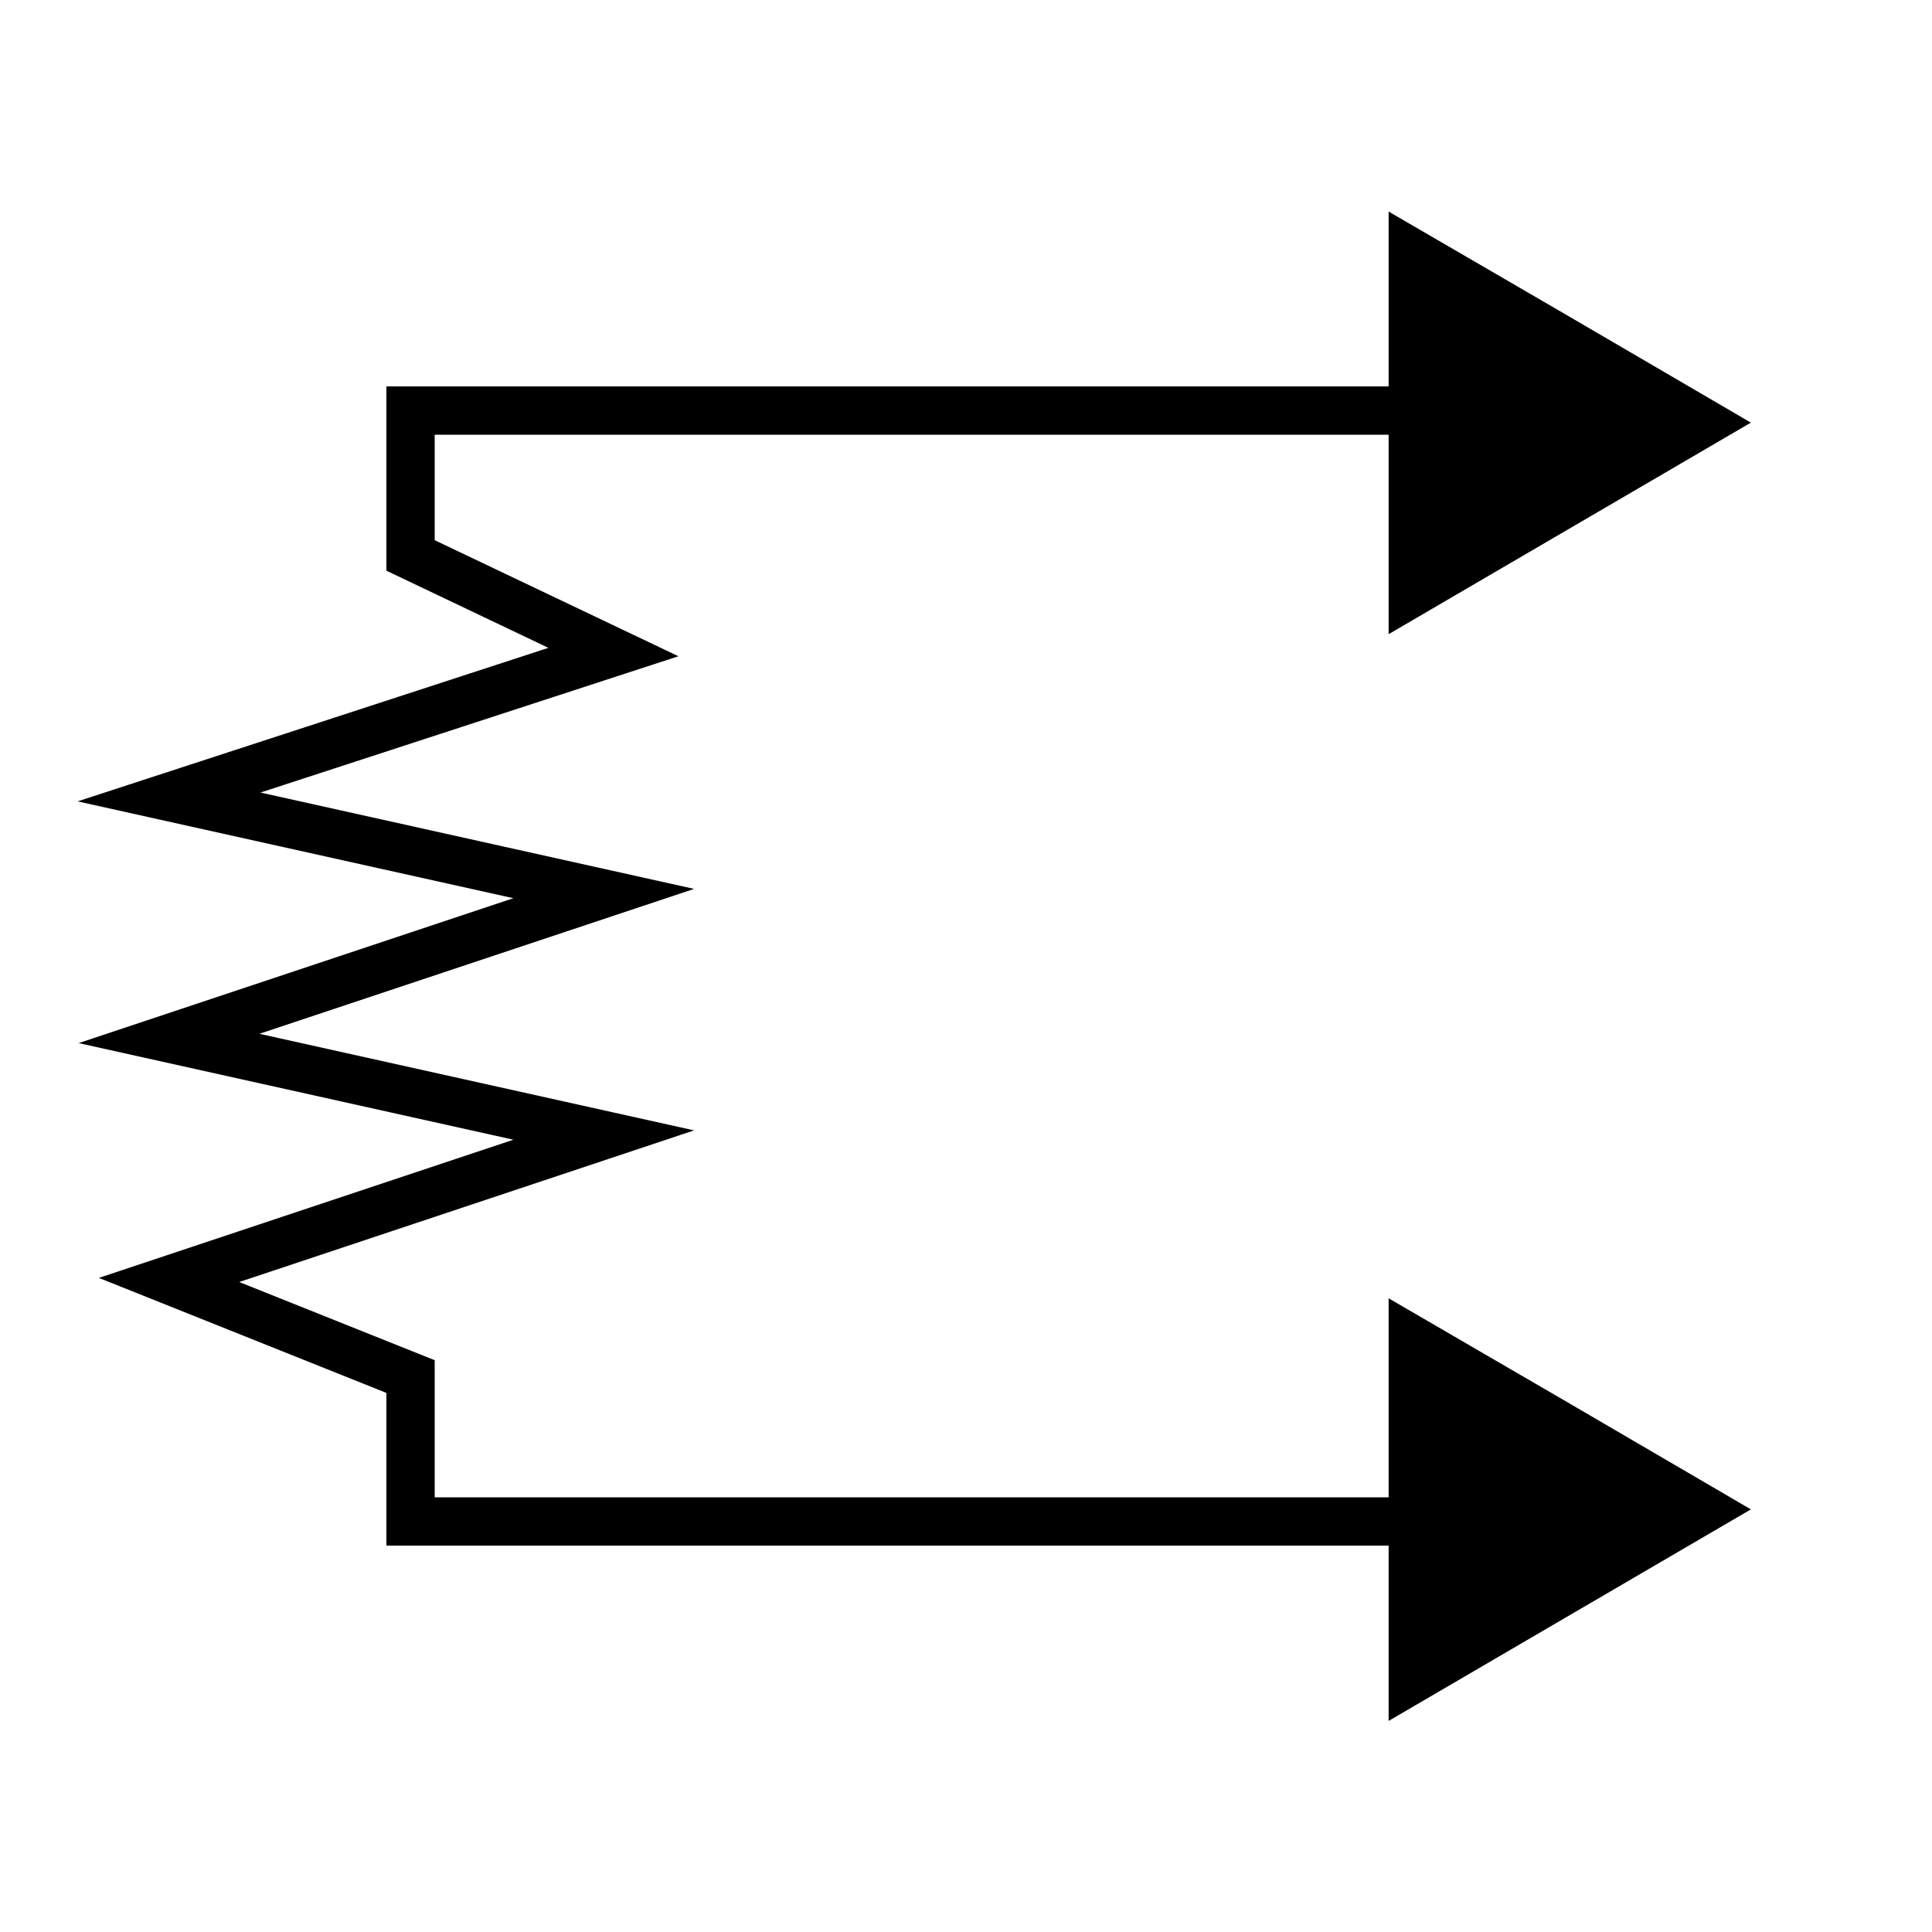 <svg xmlns="http://www.w3.org/2000/svg" version="1.2" viewBox="0 0 40 40" width="40" height="40">
  <path d="M32.5 10.94L28.75 13.13L28.75 8.75L28.75 4.38L32.5 6.56L36.25 8.75L32.5 10.94Z" id="d1QjDDT2ZY" opacity="1" fill-opacity="1" stroke="black" fill="black" stroke-width="0" stroke-opacity="1"></path>
  <path d="M32.5 33.44L28.75 35.63L28.75 31.25L28.75 26.88L32.5 29.06L36.25 31.25L32.5 33.44Z" id="a3sqBH2Xod" opacity="1" fill-opacity="1" stroke="black" fill="black" stroke-width="0" stroke-opacity="1"></path>
  <path d="M30 31.5L8.5 31.5L8.5 28.5L3.5 26.5L12.5 23.5L3.5 21.5L12.5 18.5L3.5 16.5L12.7 13.5L8.5 11.5L8.5 8.5L30.5 8.5" id="a3iHc8lsYN" opacity="1" fill-opacity="0" stroke="black" stroke-width="1" stroke-opacity="1"></path>
</svg>
